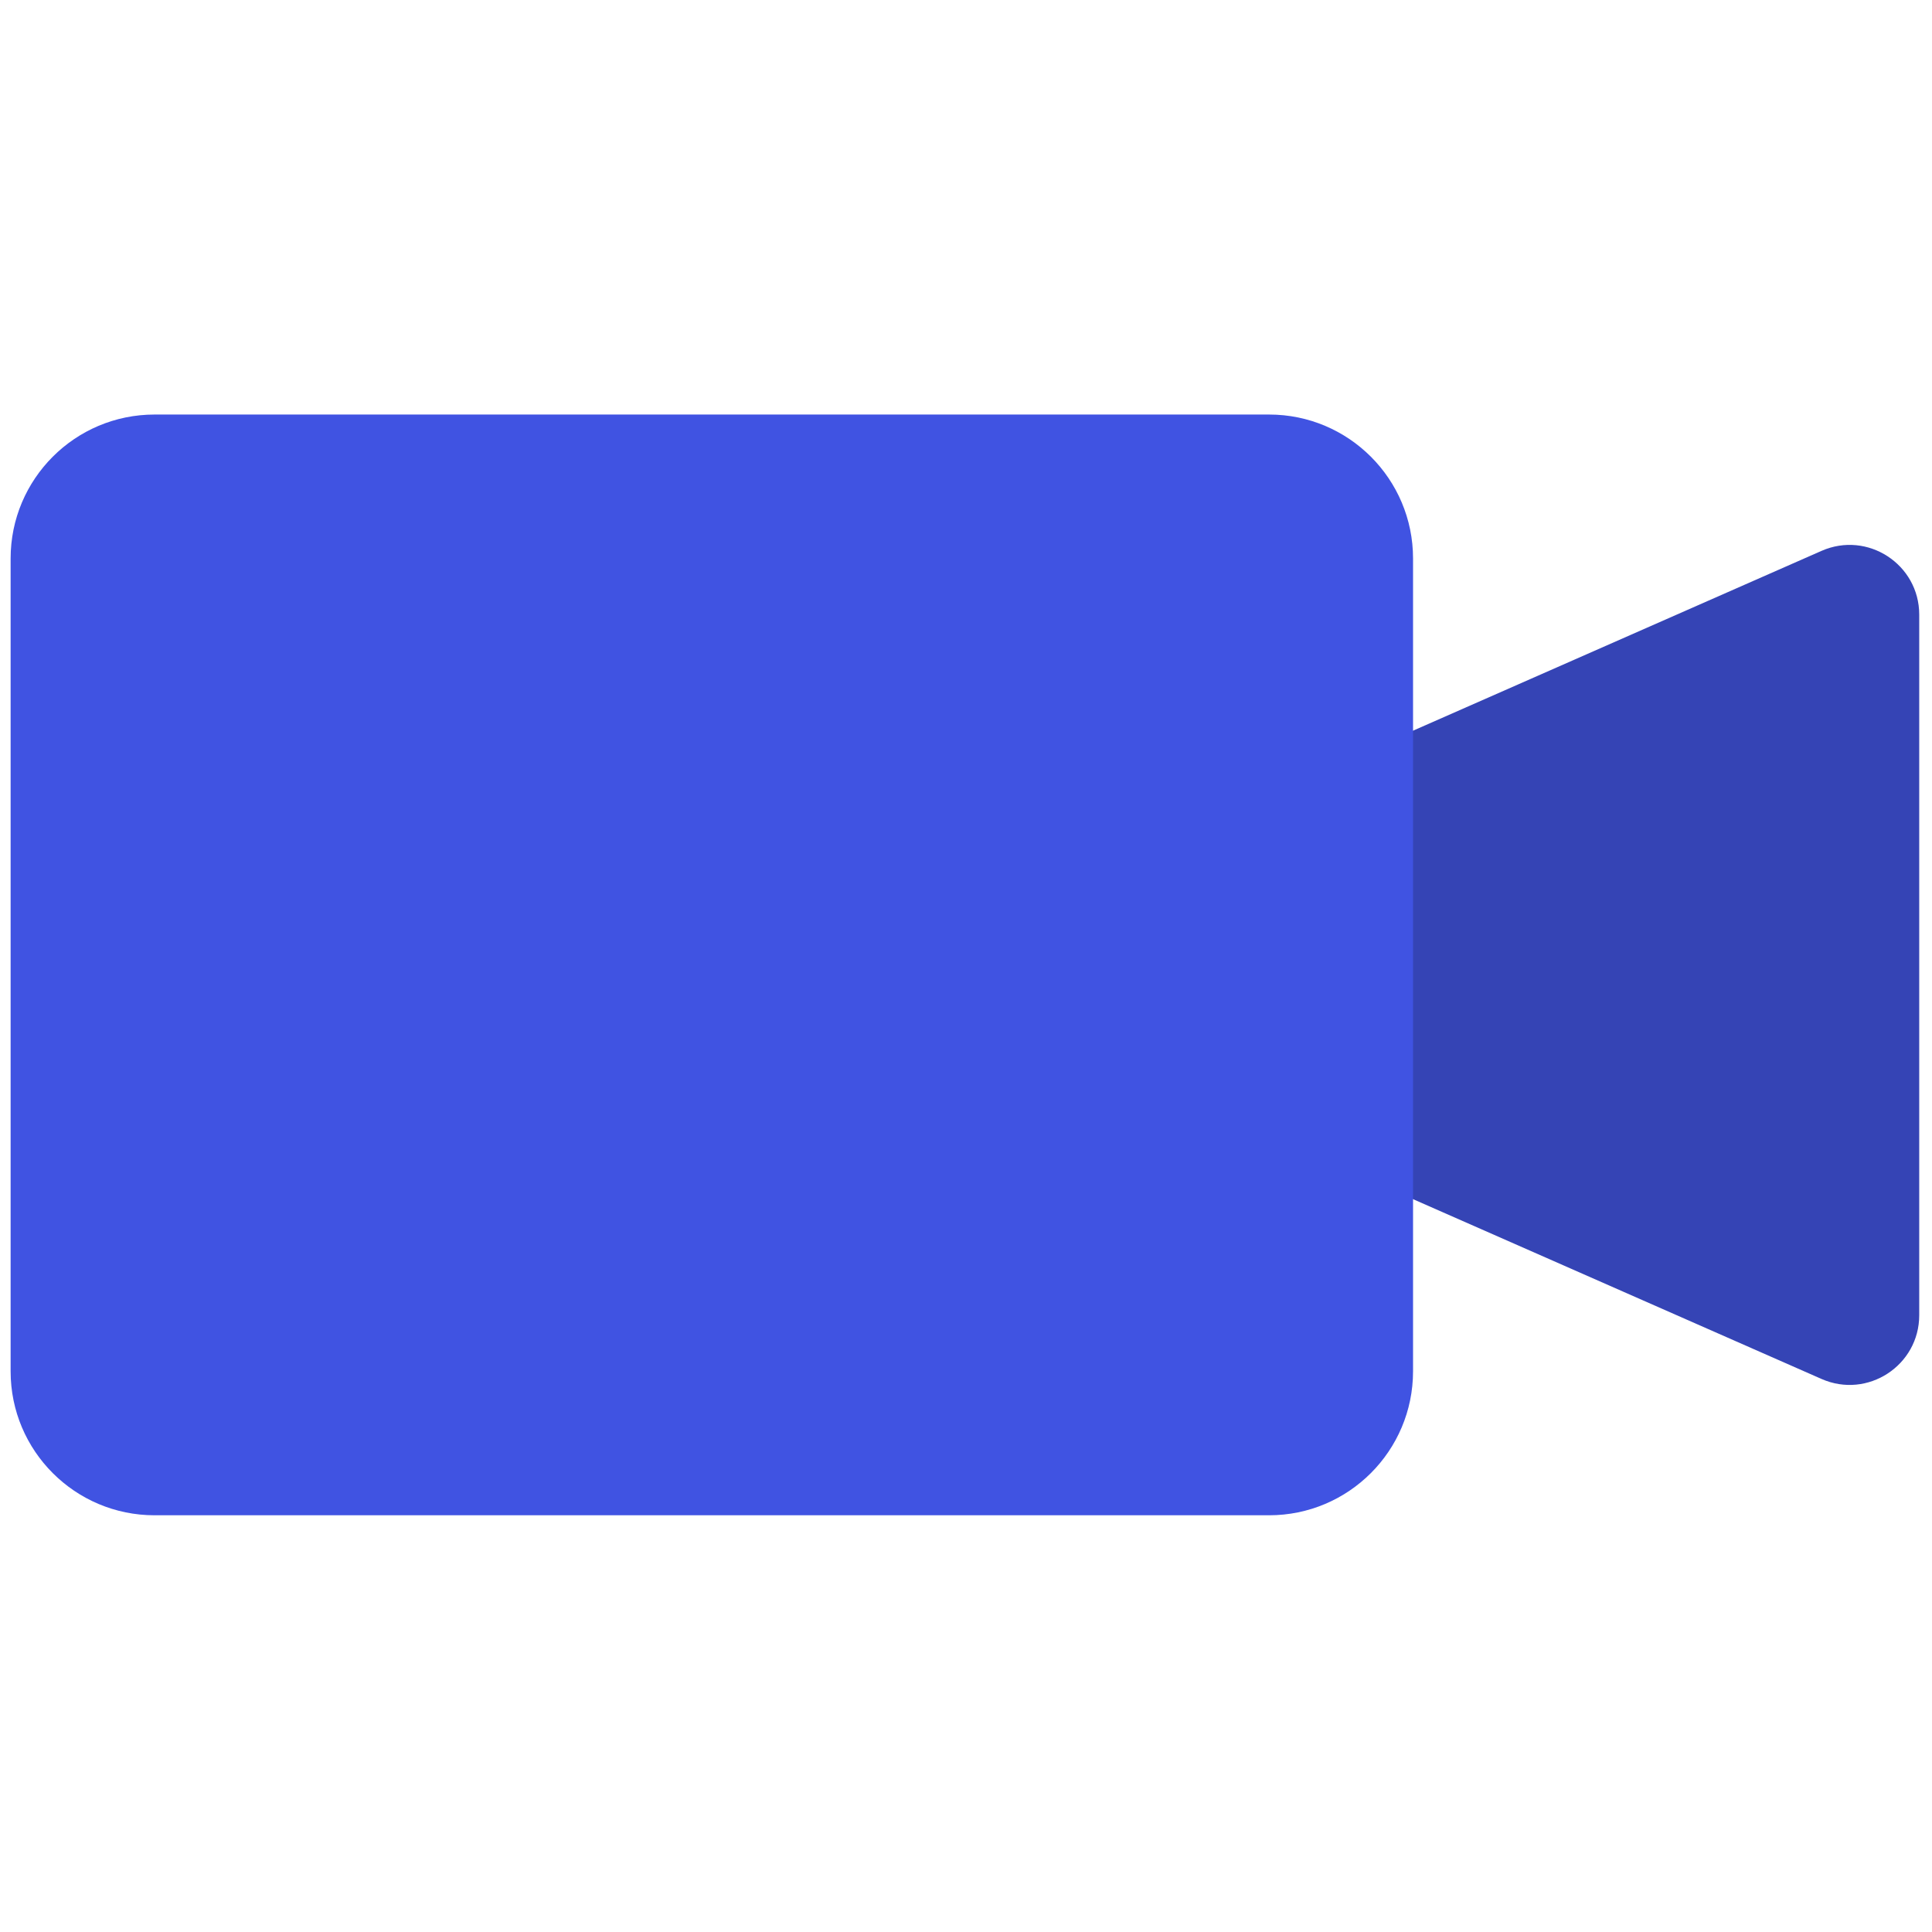 <svg xmlns="http://www.w3.org/2000/svg" xmlns:xlink="http://www.w3.org/1999/xlink" version="1.1" width="256" height="256" viewBox="0 0 256 256" xml:space="preserve">

<defs>
</defs>
<g style="stroke: none; stroke-width: 0; stroke-dasharray: none; stroke-linecap: butt; stroke-linejoin: miter; stroke-miterlimit: 10; fill: none; fill-rule: nonzero; opacity: 1;" transform="translate(1.407 1.407) scale(2.81 2.81)" >
	<path d="M 65.096 55.59 l 20.297 8.934 C 87.563 65.48 90 63.89 90 61.518 V 28.482 c 0 -2.372 -2.437 -3.962 -4.608 -3.006 L 65.096 34.41 V 55.59 z" style="stroke: none; stroke-width: 1; stroke-dasharray: none; stroke-linecap: butt; stroke-linejoin: miter; stroke-miterlimit: 10; fill: rgb(53,68,181); fill-rule: nonzero; opacity: 1;" transform=" matrix(1 0 0 1 0 0) " stroke-linecap="round" />
	<path d="M 59.343 70.952 H 6.788 C 3.039 70.952 0 67.913 0 64.165 V 25.835 c 0 -3.749 3.039 -6.788 6.788 -6.788 h 52.555 c 3.749 0 6.788 3.039 6.788 6.788 v 38.329 C 66.13 67.913 63.091 70.952 59.343 70.952 z" style="stroke: none; stroke-width: 1; stroke-dasharray: none; stroke-linecap: butt; stroke-linejoin: miter; stroke-miterlimit: 10; fill: rgb(64,83,226); fill-rule: nonzero; opacity: 1;" transform=" matrix(1 0 0 1 0 0) " stroke-linecap="round" />
</g>
</svg>
